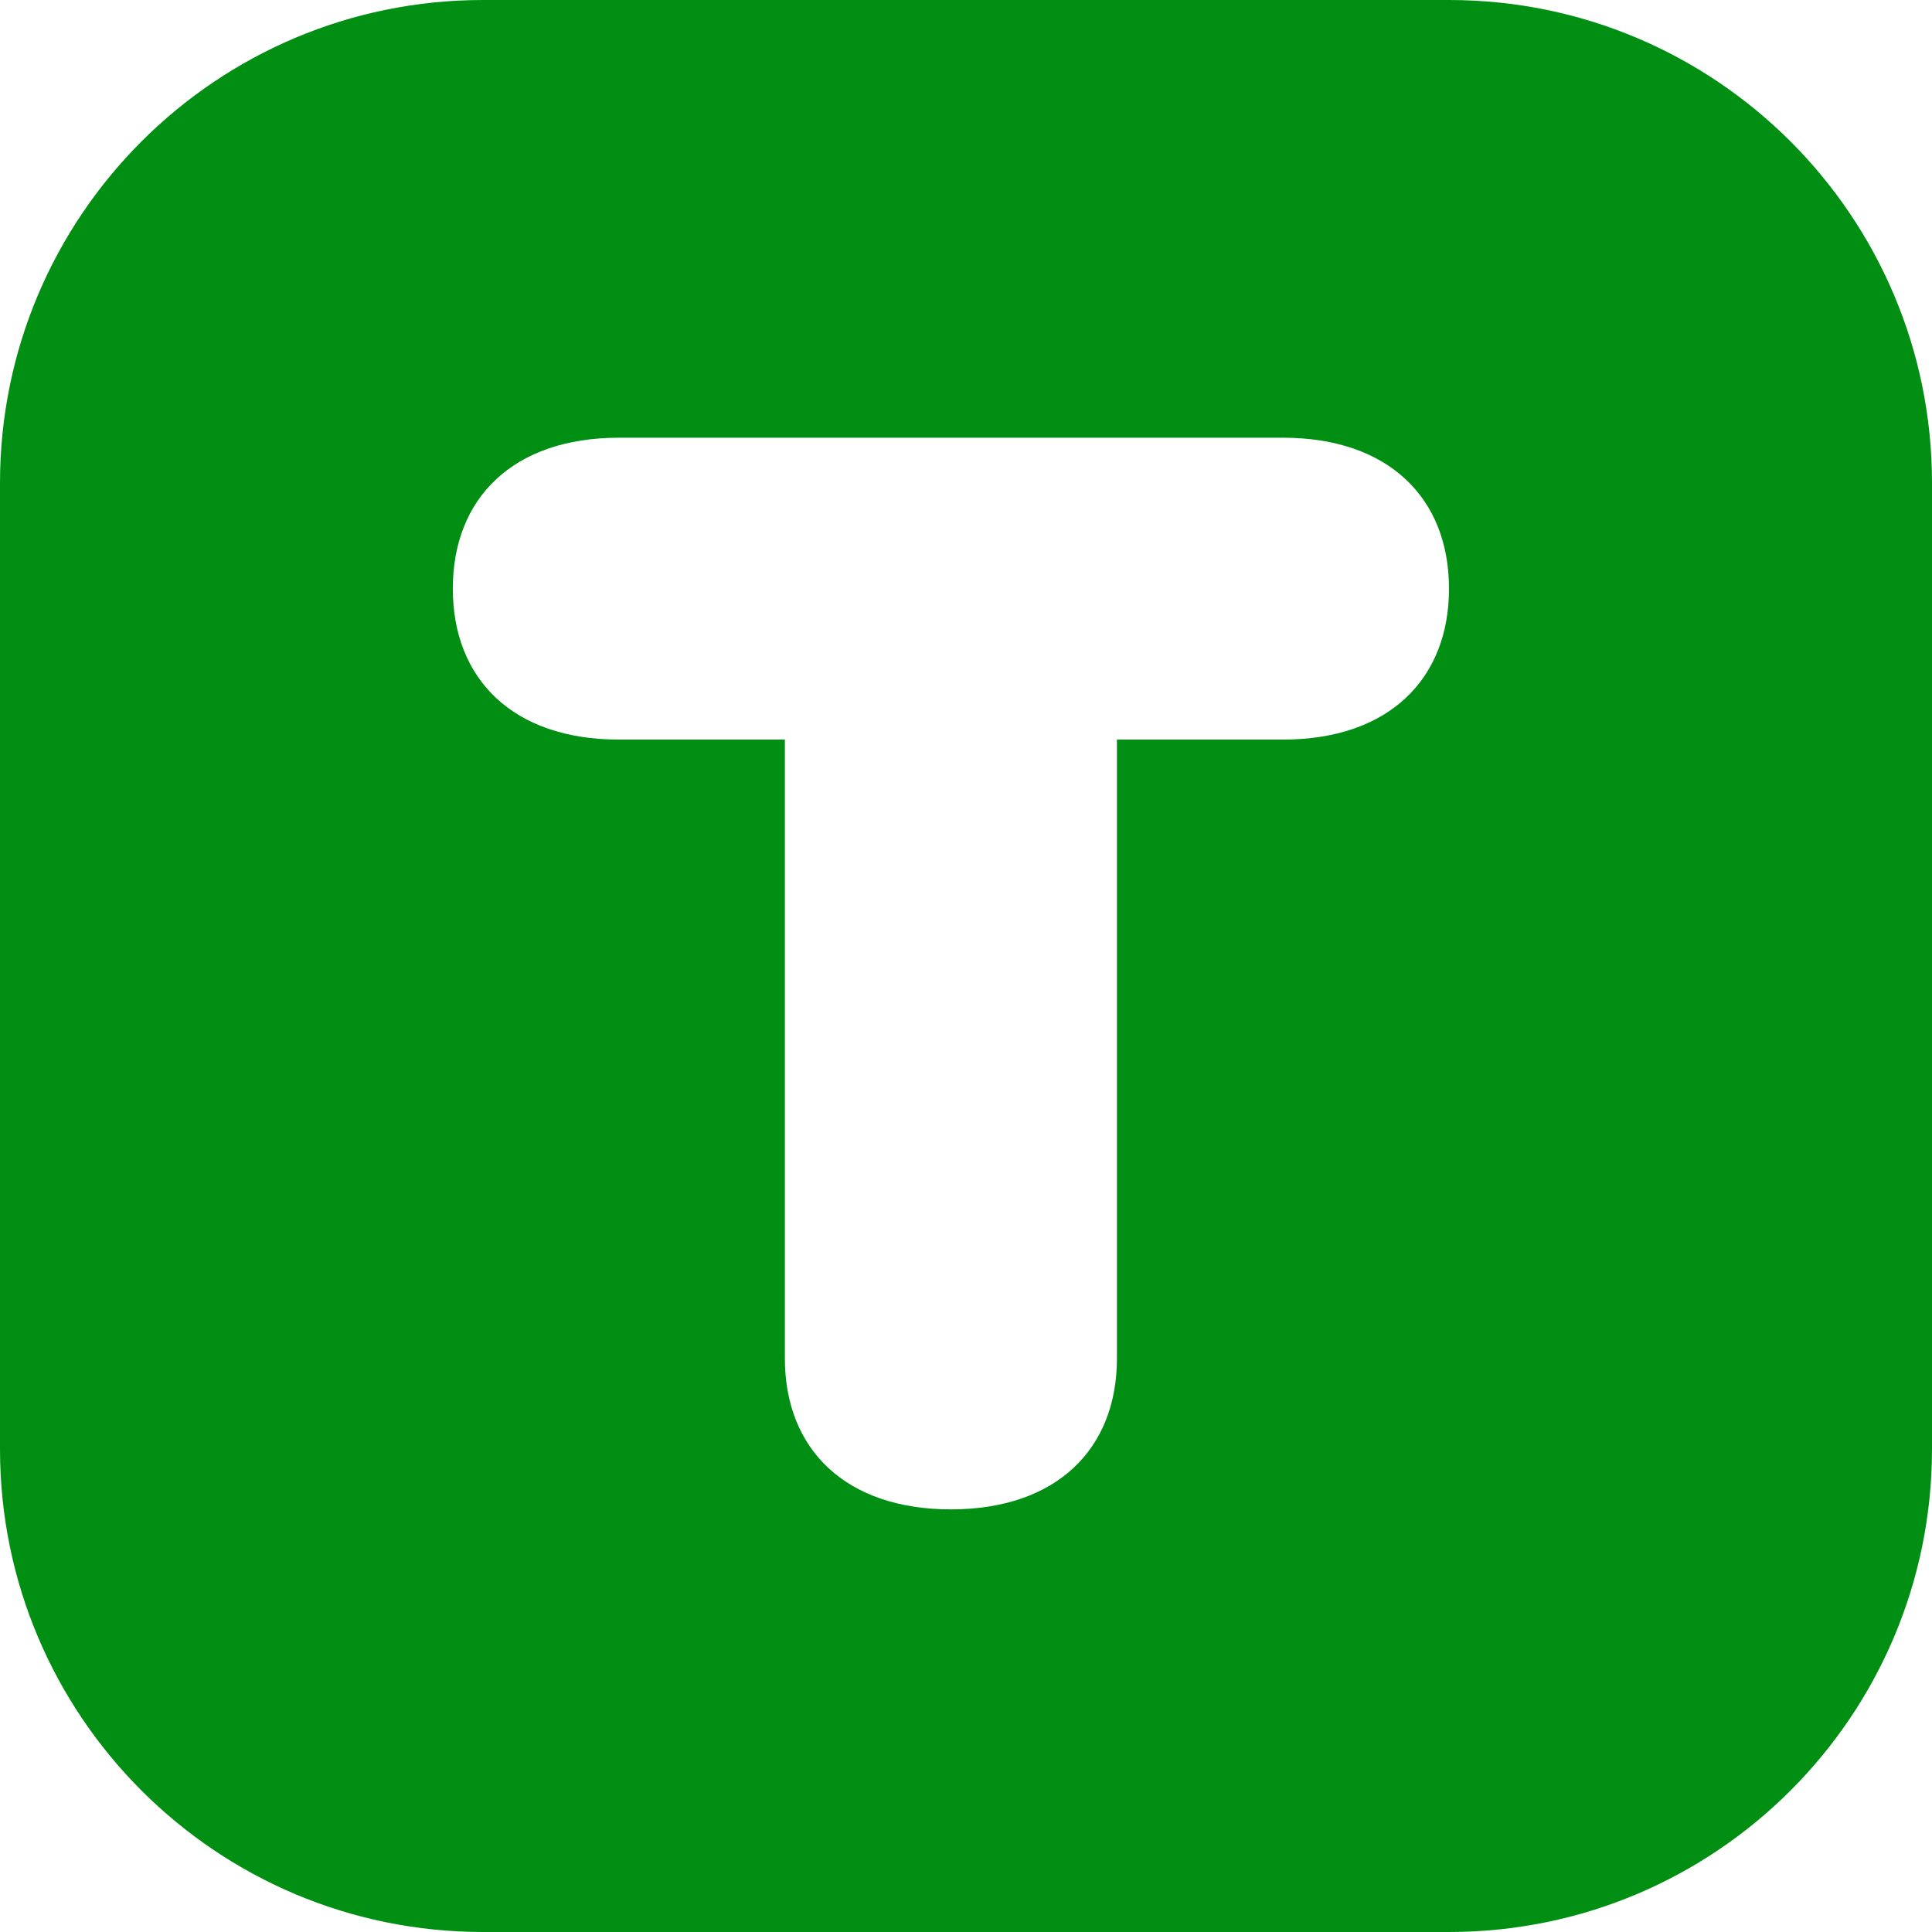 <svg width="128" height="128" viewBox="0 0 128 128" fill="none" xmlns="http://www.w3.org/2000/svg">
<path fill-rule="evenodd" clip-rule="evenodd" d="M32 0C14.327 0 0 14.327 0 32V96C0 113.673 14.327 128 32 128H96C113.673 128 128 113.673 128 96V32C128 14.327 113.673 0 96 0H32ZM41 49H52V90C52 96 56 100 63 100C70 100 74 96 74 90V49H85C92 49 96 45 96 39C96 33 92 29 85 29H41C34 29 30 33 30 39C30 45 34 49 41 49Z" fill="#008F12"/>
</svg>
